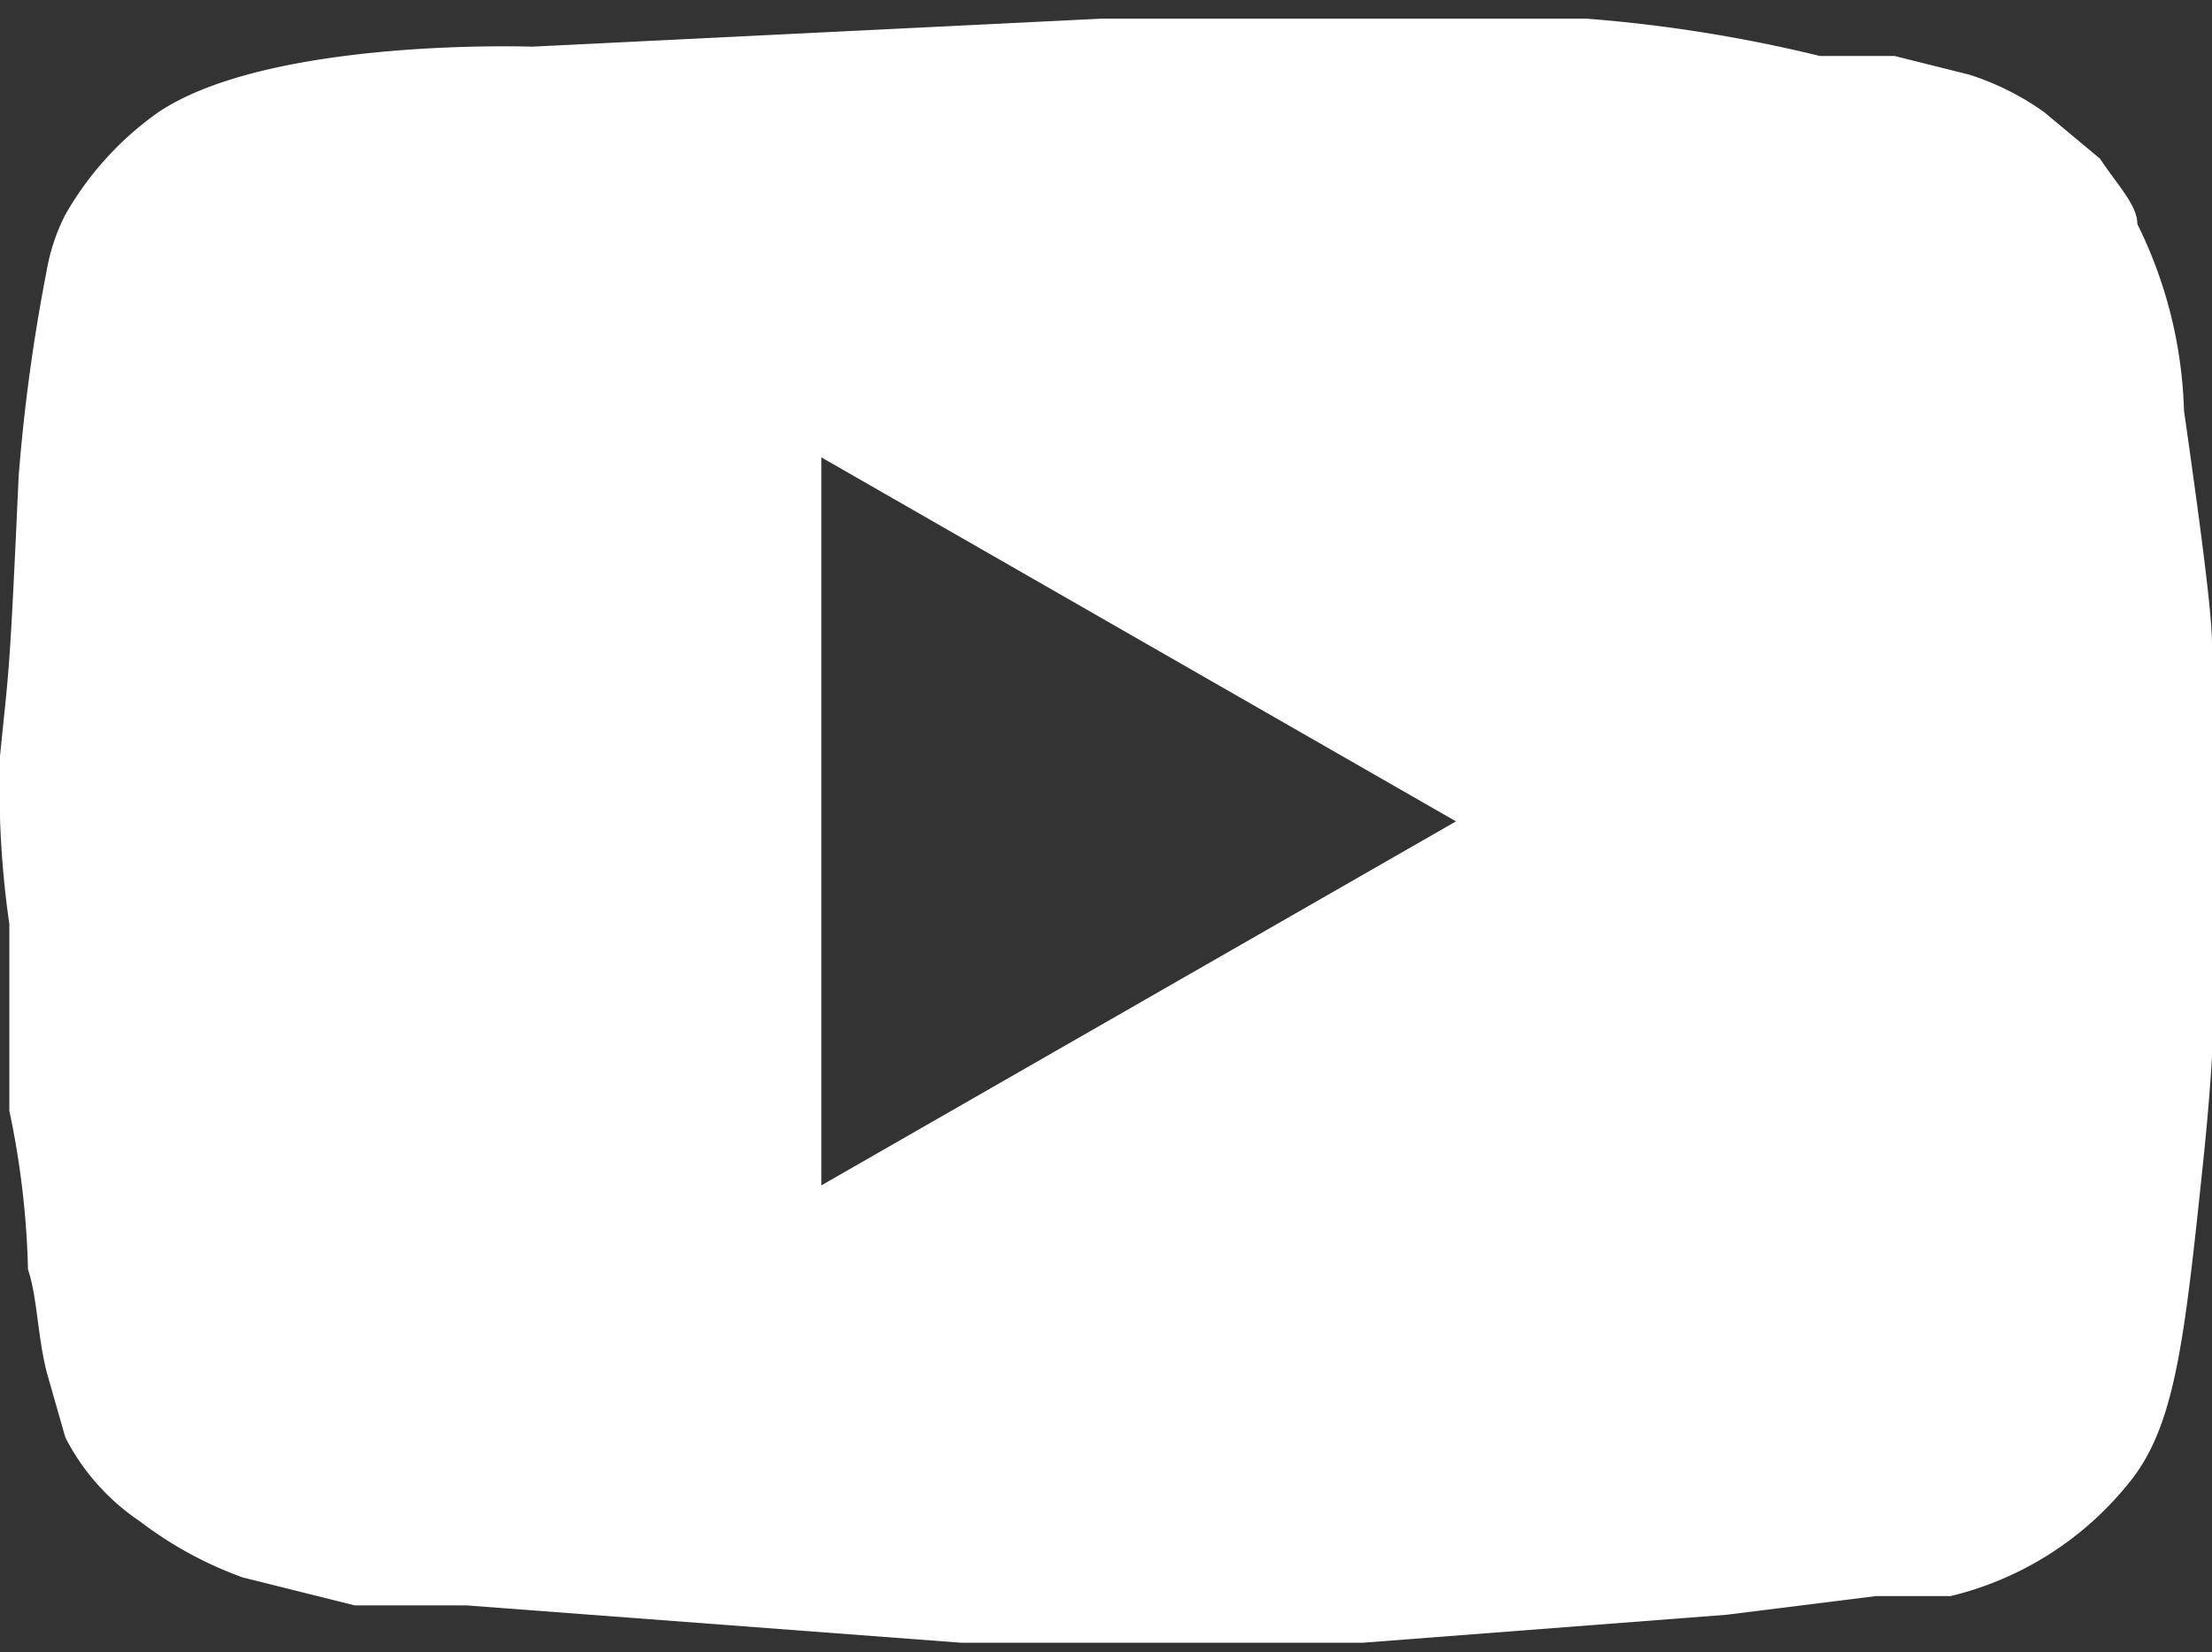 <svg id="play-youtube" xmlns="http://www.w3.org/2000/svg" width="23.7" height="17.7" viewBox="0 0 23.7 17.7" fill="white"><rect x="0" y="0" width="23.7" height="17.7" fill="#333333" stroke="none"/><title>youtube-play</title><path d="M23.8,12.3a22.5,22.5,0,0,0,0-2.6c0-.3-.1-1.1-.3-2.5a4.8,4.8,0,0,0-.5-2c0-.2-.2-.4-.4-.7L22,4a2.9,2.9,0,0,0-.8-.4l-.8-.2h-.8A15.6,15.6,0,0,0,17.1,3H11.9l-6.1.3S3,3.2,1.8,4a3.4,3.4,0,0,0-1,1.1,2.1,2.1,0,0,0-.2.6A19.4,19.4,0,0,0,.3,7.9c-.1,2.2-.1,2-.2,3a10.3,10.3,0,0,0,.1,1.8v2a9.2,9.2,0,0,1,.2,1.7c.1.3.1.7.2,1.1l.2.7a2.4,2.4,0,0,0,.8.9,4.1,4.1,0,0,0,1.1.6l1.2.3H5.1l5.3.4h4.3l3.9-.3,1.6-.2H21a3.5,3.5,0,0,0,1.9-1.2c.5-.6.6-1.5.8-3.4S23.8,13,23.8,12.3ZM8.9,15.5h0V7.7l6.8,3.9Z" transform="translate(-0.1 -2.8)"/></svg>